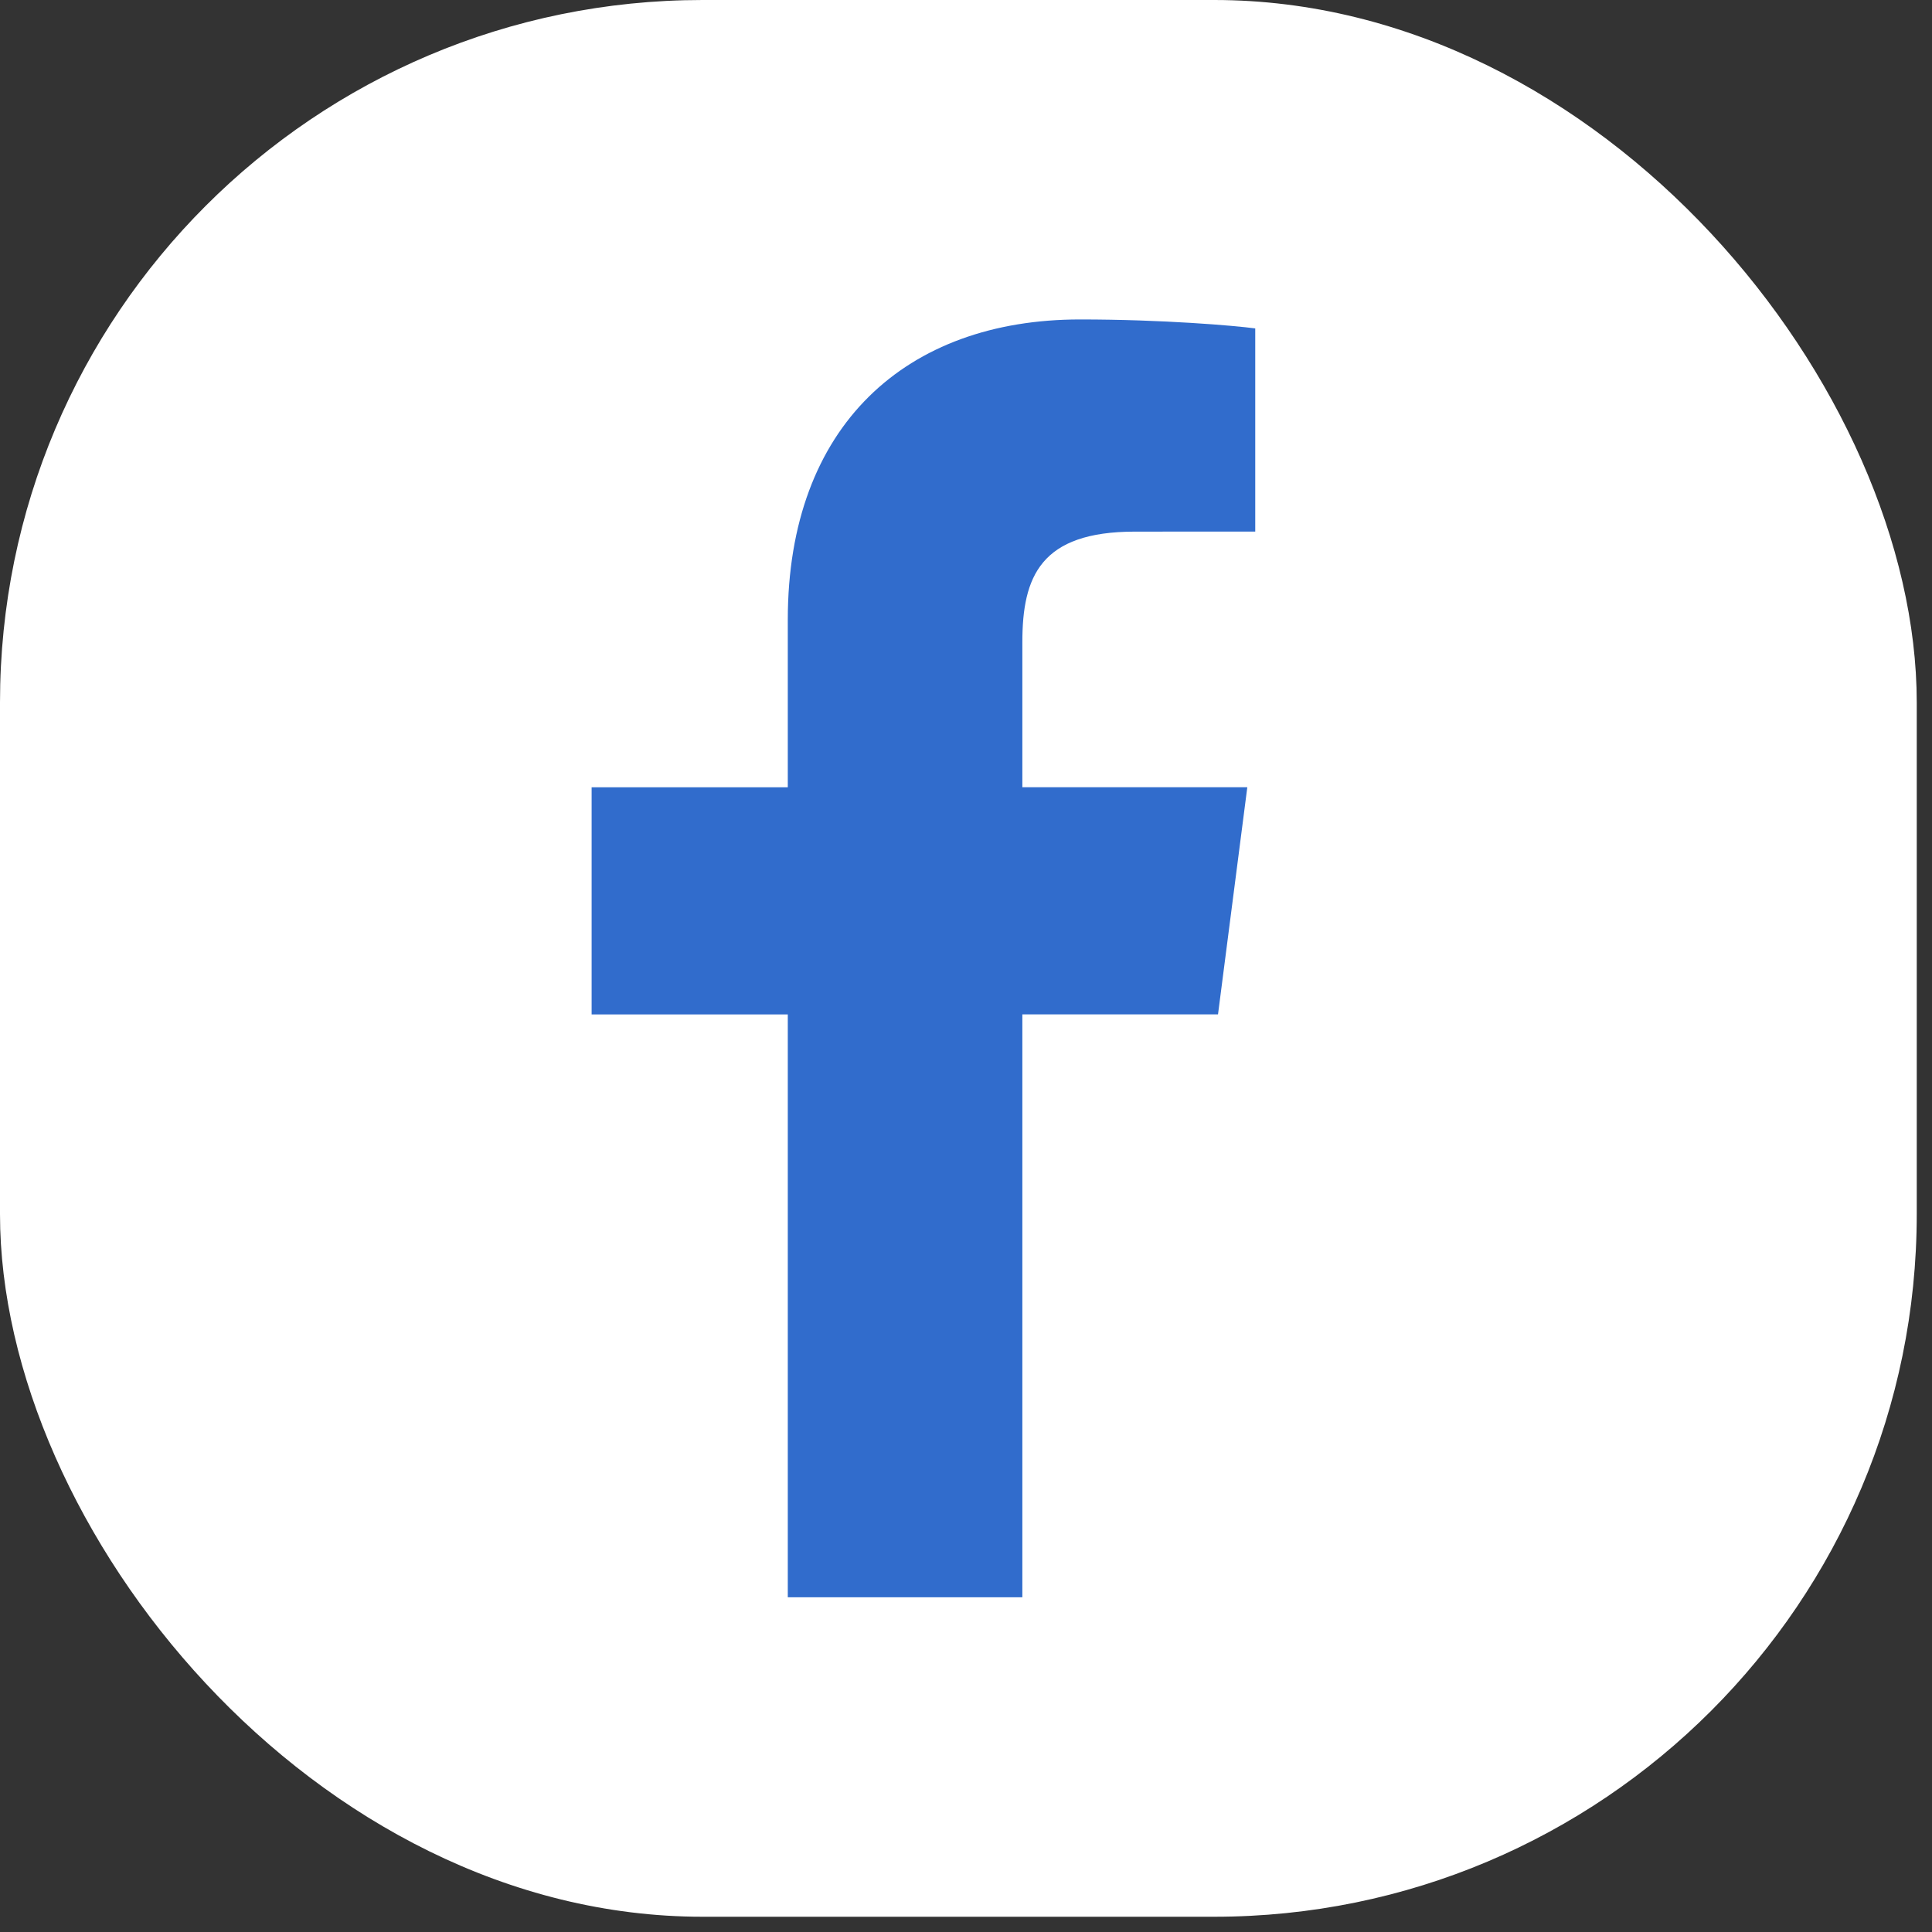 <svg width="66" height="66" viewBox="0 0 66 66" fill="none" xmlns="http://www.w3.org/2000/svg">
<rect x="0" y="0" width="66" height="66" fill="#333333" stroke="none"/>
<rect width="65.479" height="65.479" rx="24" fill="white"/>
<path d="M34.925 54.566V34.653H41.609L42.61 26.893H34.925V21.939C34.925 19.692 35.549 18.161 38.771 18.161L42.881 18.159V11.219C42.17 11.124 39.73 10.913 36.893 10.913C30.968 10.913 26.912 14.529 26.912 21.171V26.894H20.211V34.654H26.912V54.566L34.925 54.566Z" fill="#316CCC"/>
</svg>
